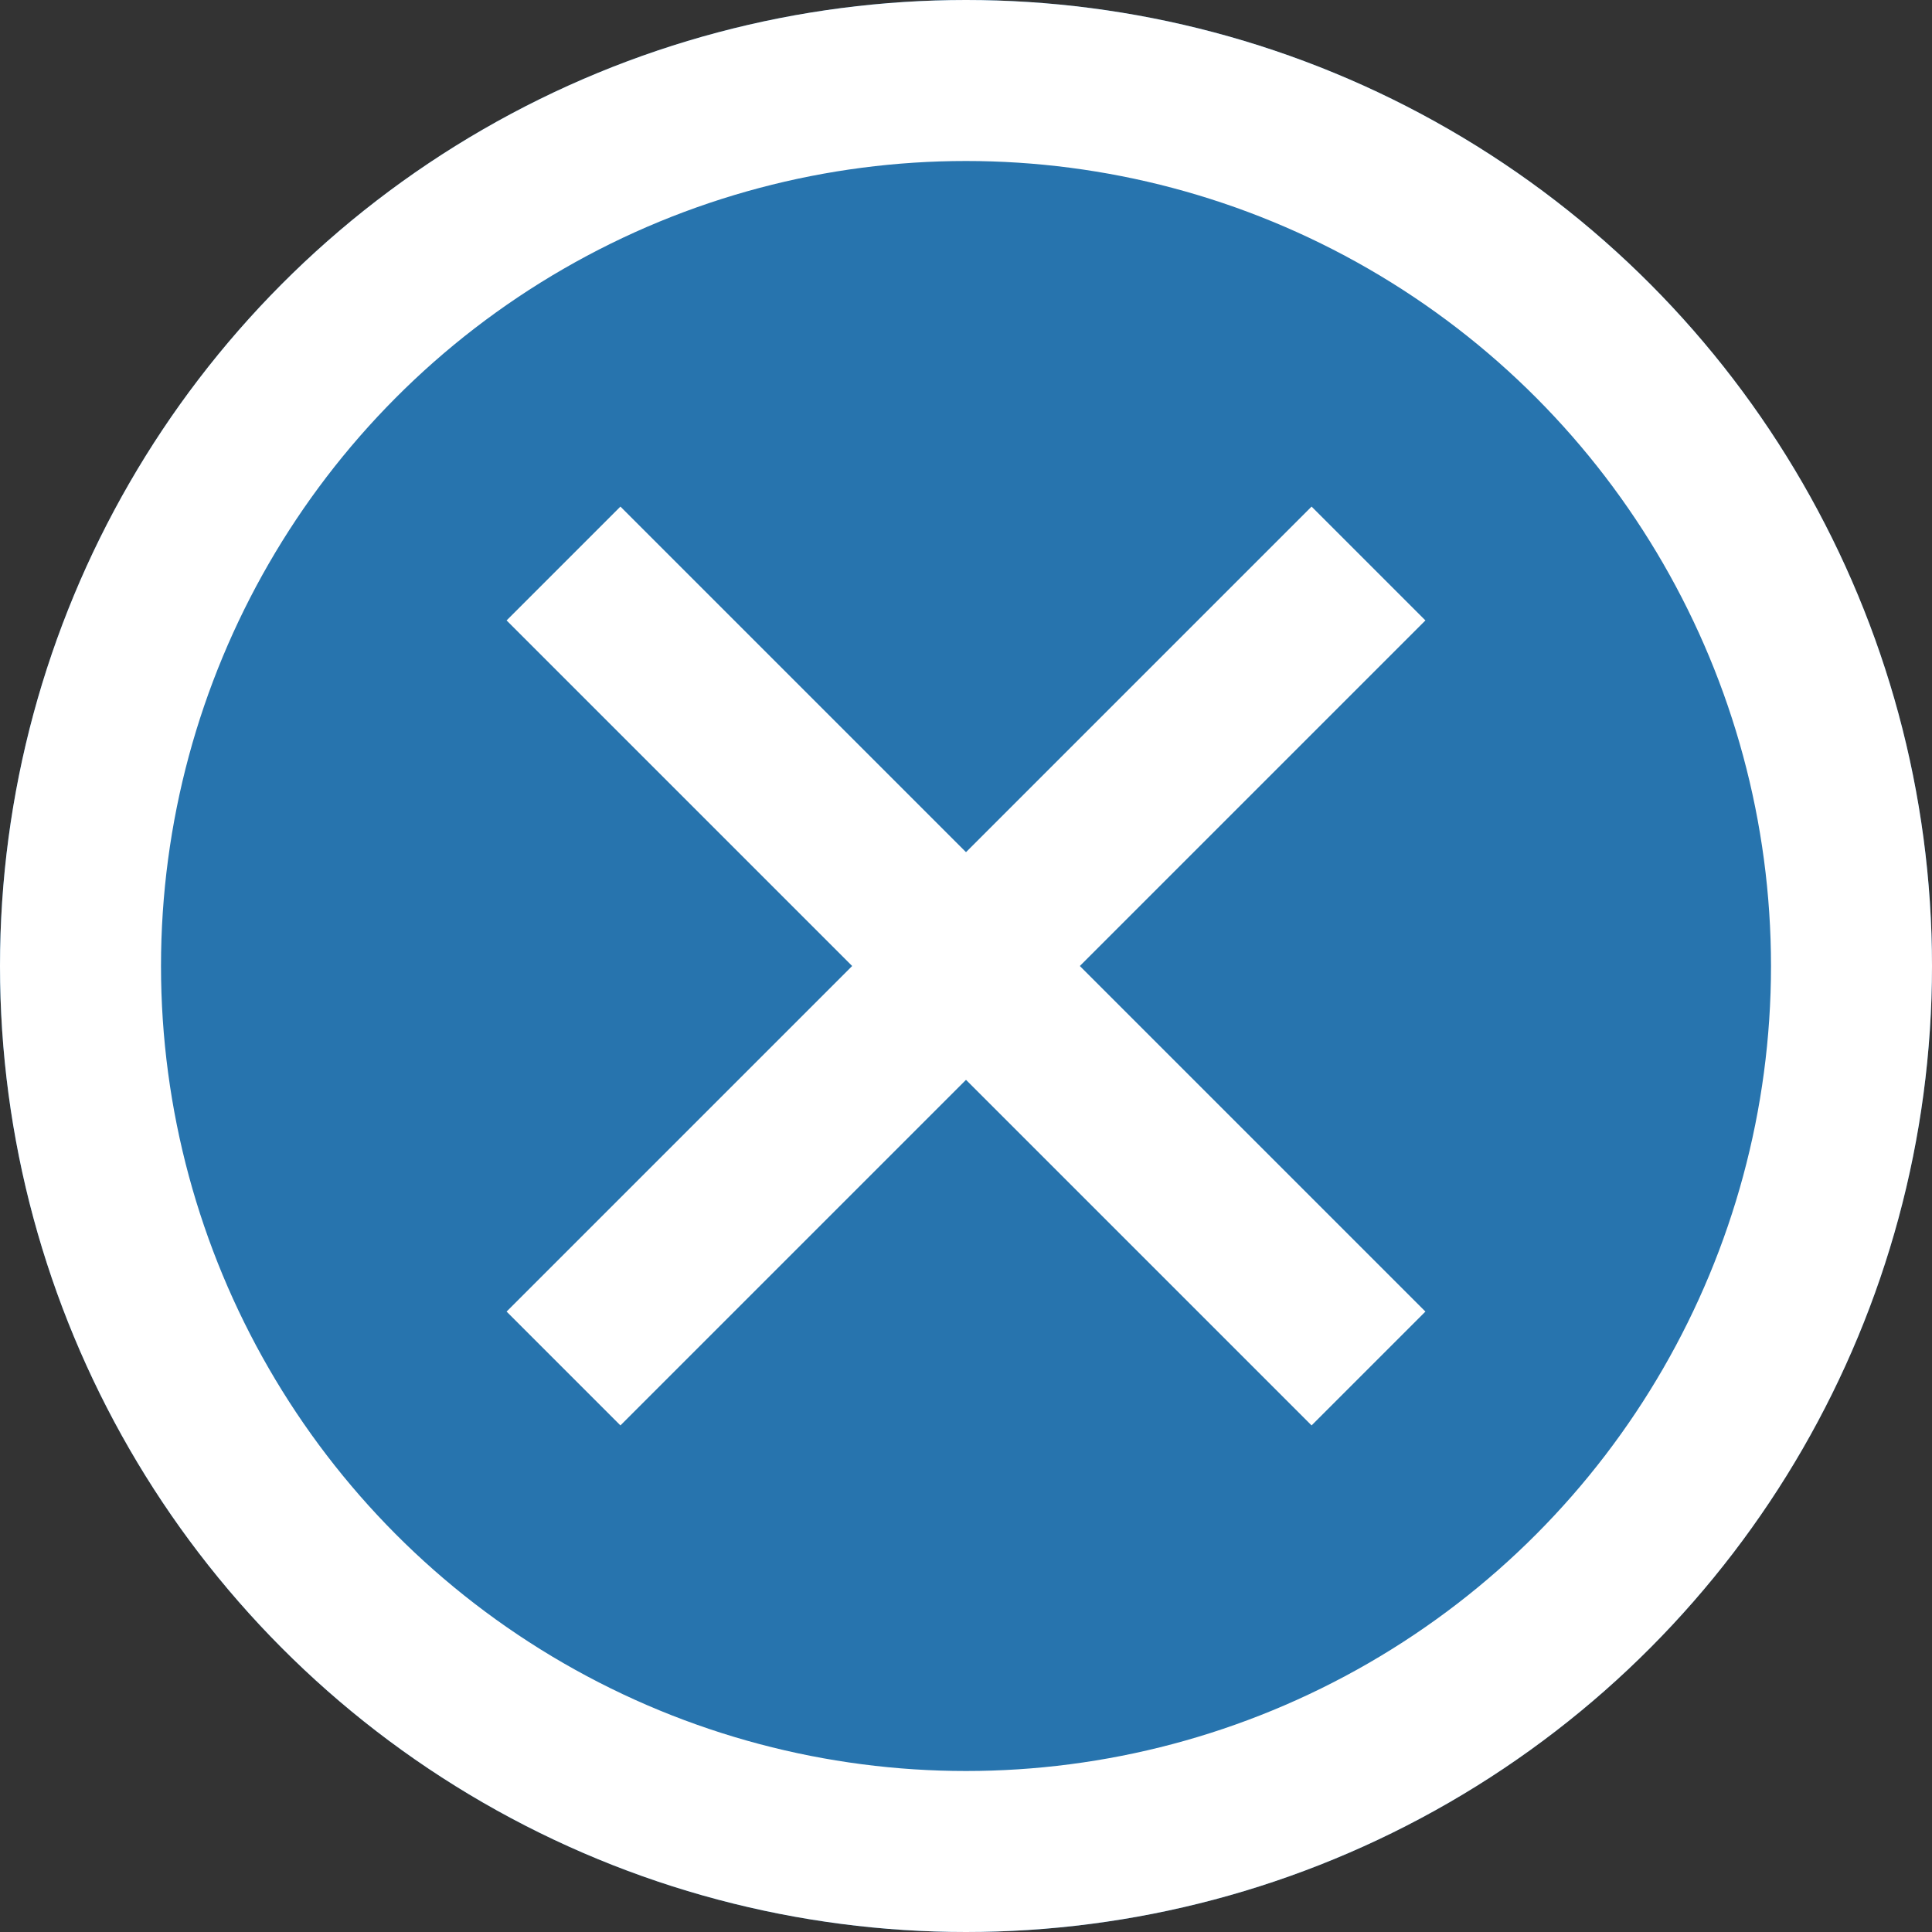 <svg xmlns="http://www.w3.org/2000/svg" width="24" height="24" viewBox="0 0 24 24"><rect x="0" y="0" width="24" height="24" fill="#333333" stroke="none"/><defs><style>.a{fill:#2774ae;}.a,.b{stroke:#fff;stroke-width:2px;}.b,.d{fill:none;}.c{stroke:none;}</style></defs><g transform="translate(-105 -403)"><g class="a" transform="translate(105 403)"><circle class="c" cx="12" cy="12" r="12"/><circle class="d" cx="12" cy="12" r="11"/></g><g transform="translate(0.5 -0.5)"><line class="b" x2="10" y2="10" transform="translate(111.5 410.5)"/><line class="b" x1="10" y2="10" transform="translate(111.5 410.5)"/></g></g></svg>